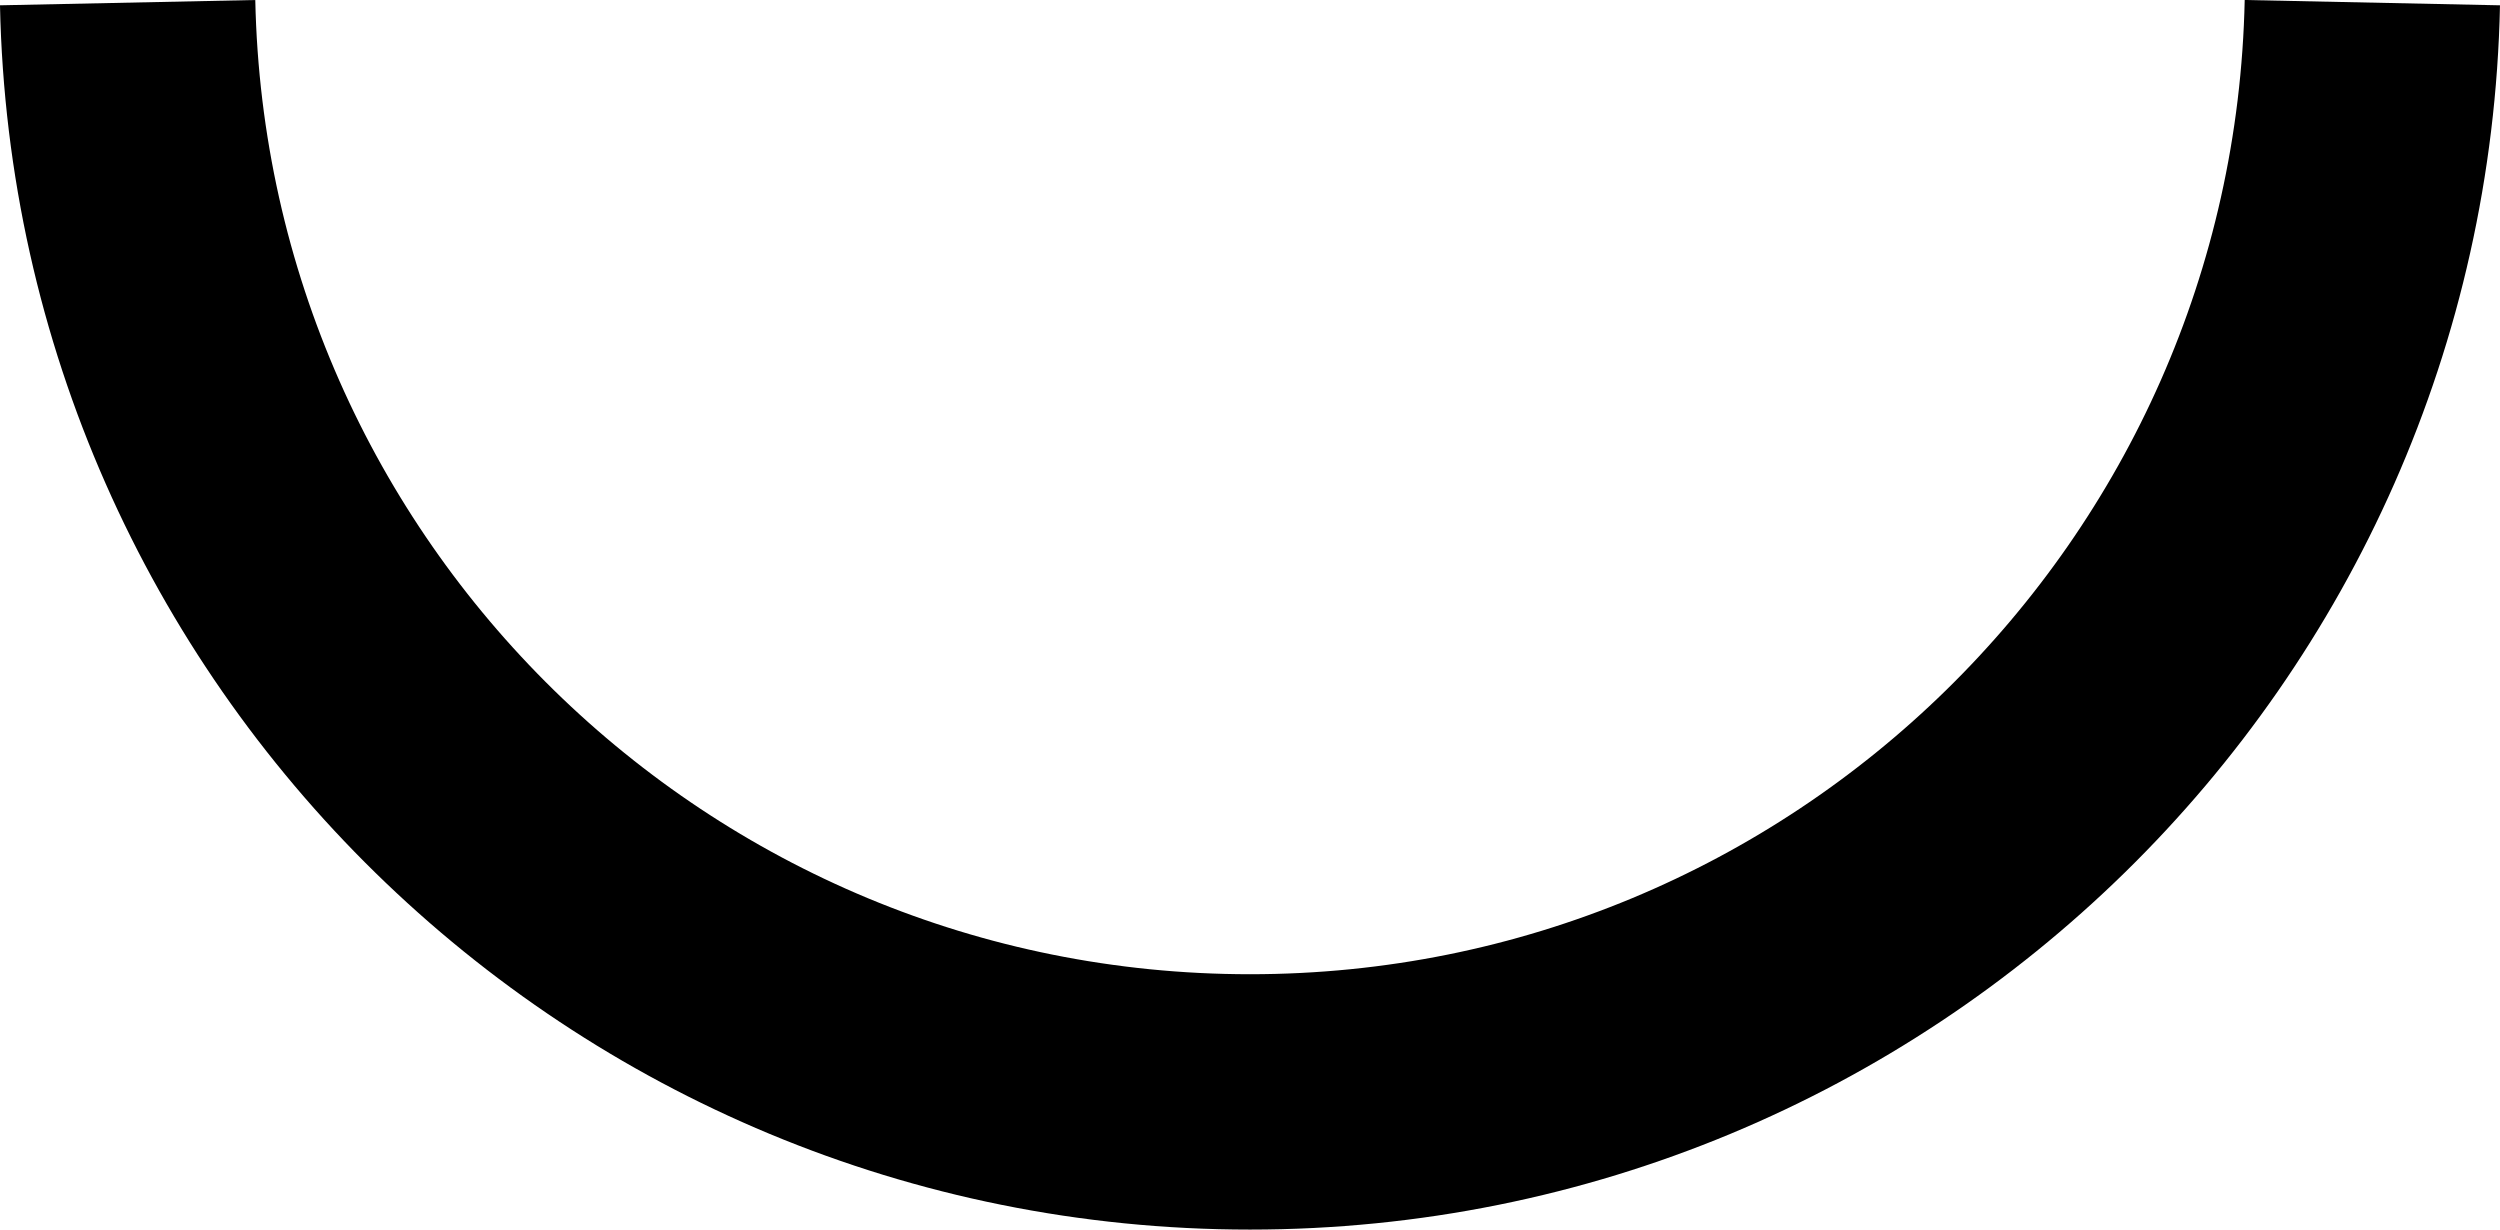 <?xml version="1.0" encoding="UTF-8" standalone="no"?>
<svg
   xmlns:dc="http://purl.org/dc/elements/1.1/"
   xmlns:cc="http://creativecommons.org/ns#"
   xmlns:rdf="http://www.w3.org/1999/02/22-rdf-syntax-ns#"
   xmlns:svg="http://www.w3.org/2000/svg"
   xmlns="http://www.w3.org/2000/svg"
   xmlns:sodipodi="http://sodipodi.sourceforge.net/DTD/sodipodi-0.dtd"
   xmlns:inkscape="http://www.inkscape.org/namespaces/inkscape"
   width="148.014"
   height="72.798"
   version="1.1"
   id="svg843"
   sodipodi:docname="small_circle.svg"
   inkscape:version="1.0.1 (c497b03c, 2020-09-10)">
  <defs
     id="defs847" />
  <sodipodi:namedview
     pagecolor="#ffffff"
     bordercolor="#666666"
     borderopacity="1"
     objecttolerance="10"
     gridtolerance="10"
     guidetolerance="10"
     inkscape:pageopacity="0"
     inkscape:pageshadow="2"
     inkscape:window-width="2560"
     inkscape:window-height="1387"
     id="namedview845"
     showgrid="false"
     inkscape:zoom="1.53125"
     inkscape:cx="-44.101689"
     inkscape:cy="-125.51128"
     inkscape:window-x="0"
     inkscape:window-y="25"
     inkscape:window-maximized="1"
     inkscape:current-layer="svg843"
     fit-margin-top="0"
     fit-margin-left="0"
     fit-margin-right="0"
     fit-margin-bottom="0" />
  <path
     d="M 7.557,0.157 C 8.309,36.317 37.838,65.238 74.007,65.239 c 36.168,-0.001 65.697,-28.922 66.449,-65.082"
     stroke="#000000"
     stroke-width="10"
     fill="none"
     id="path837"
     style="stroke-width:15.118;stroke-miterlimit:4;stroke-dasharray:none" />
</svg>
